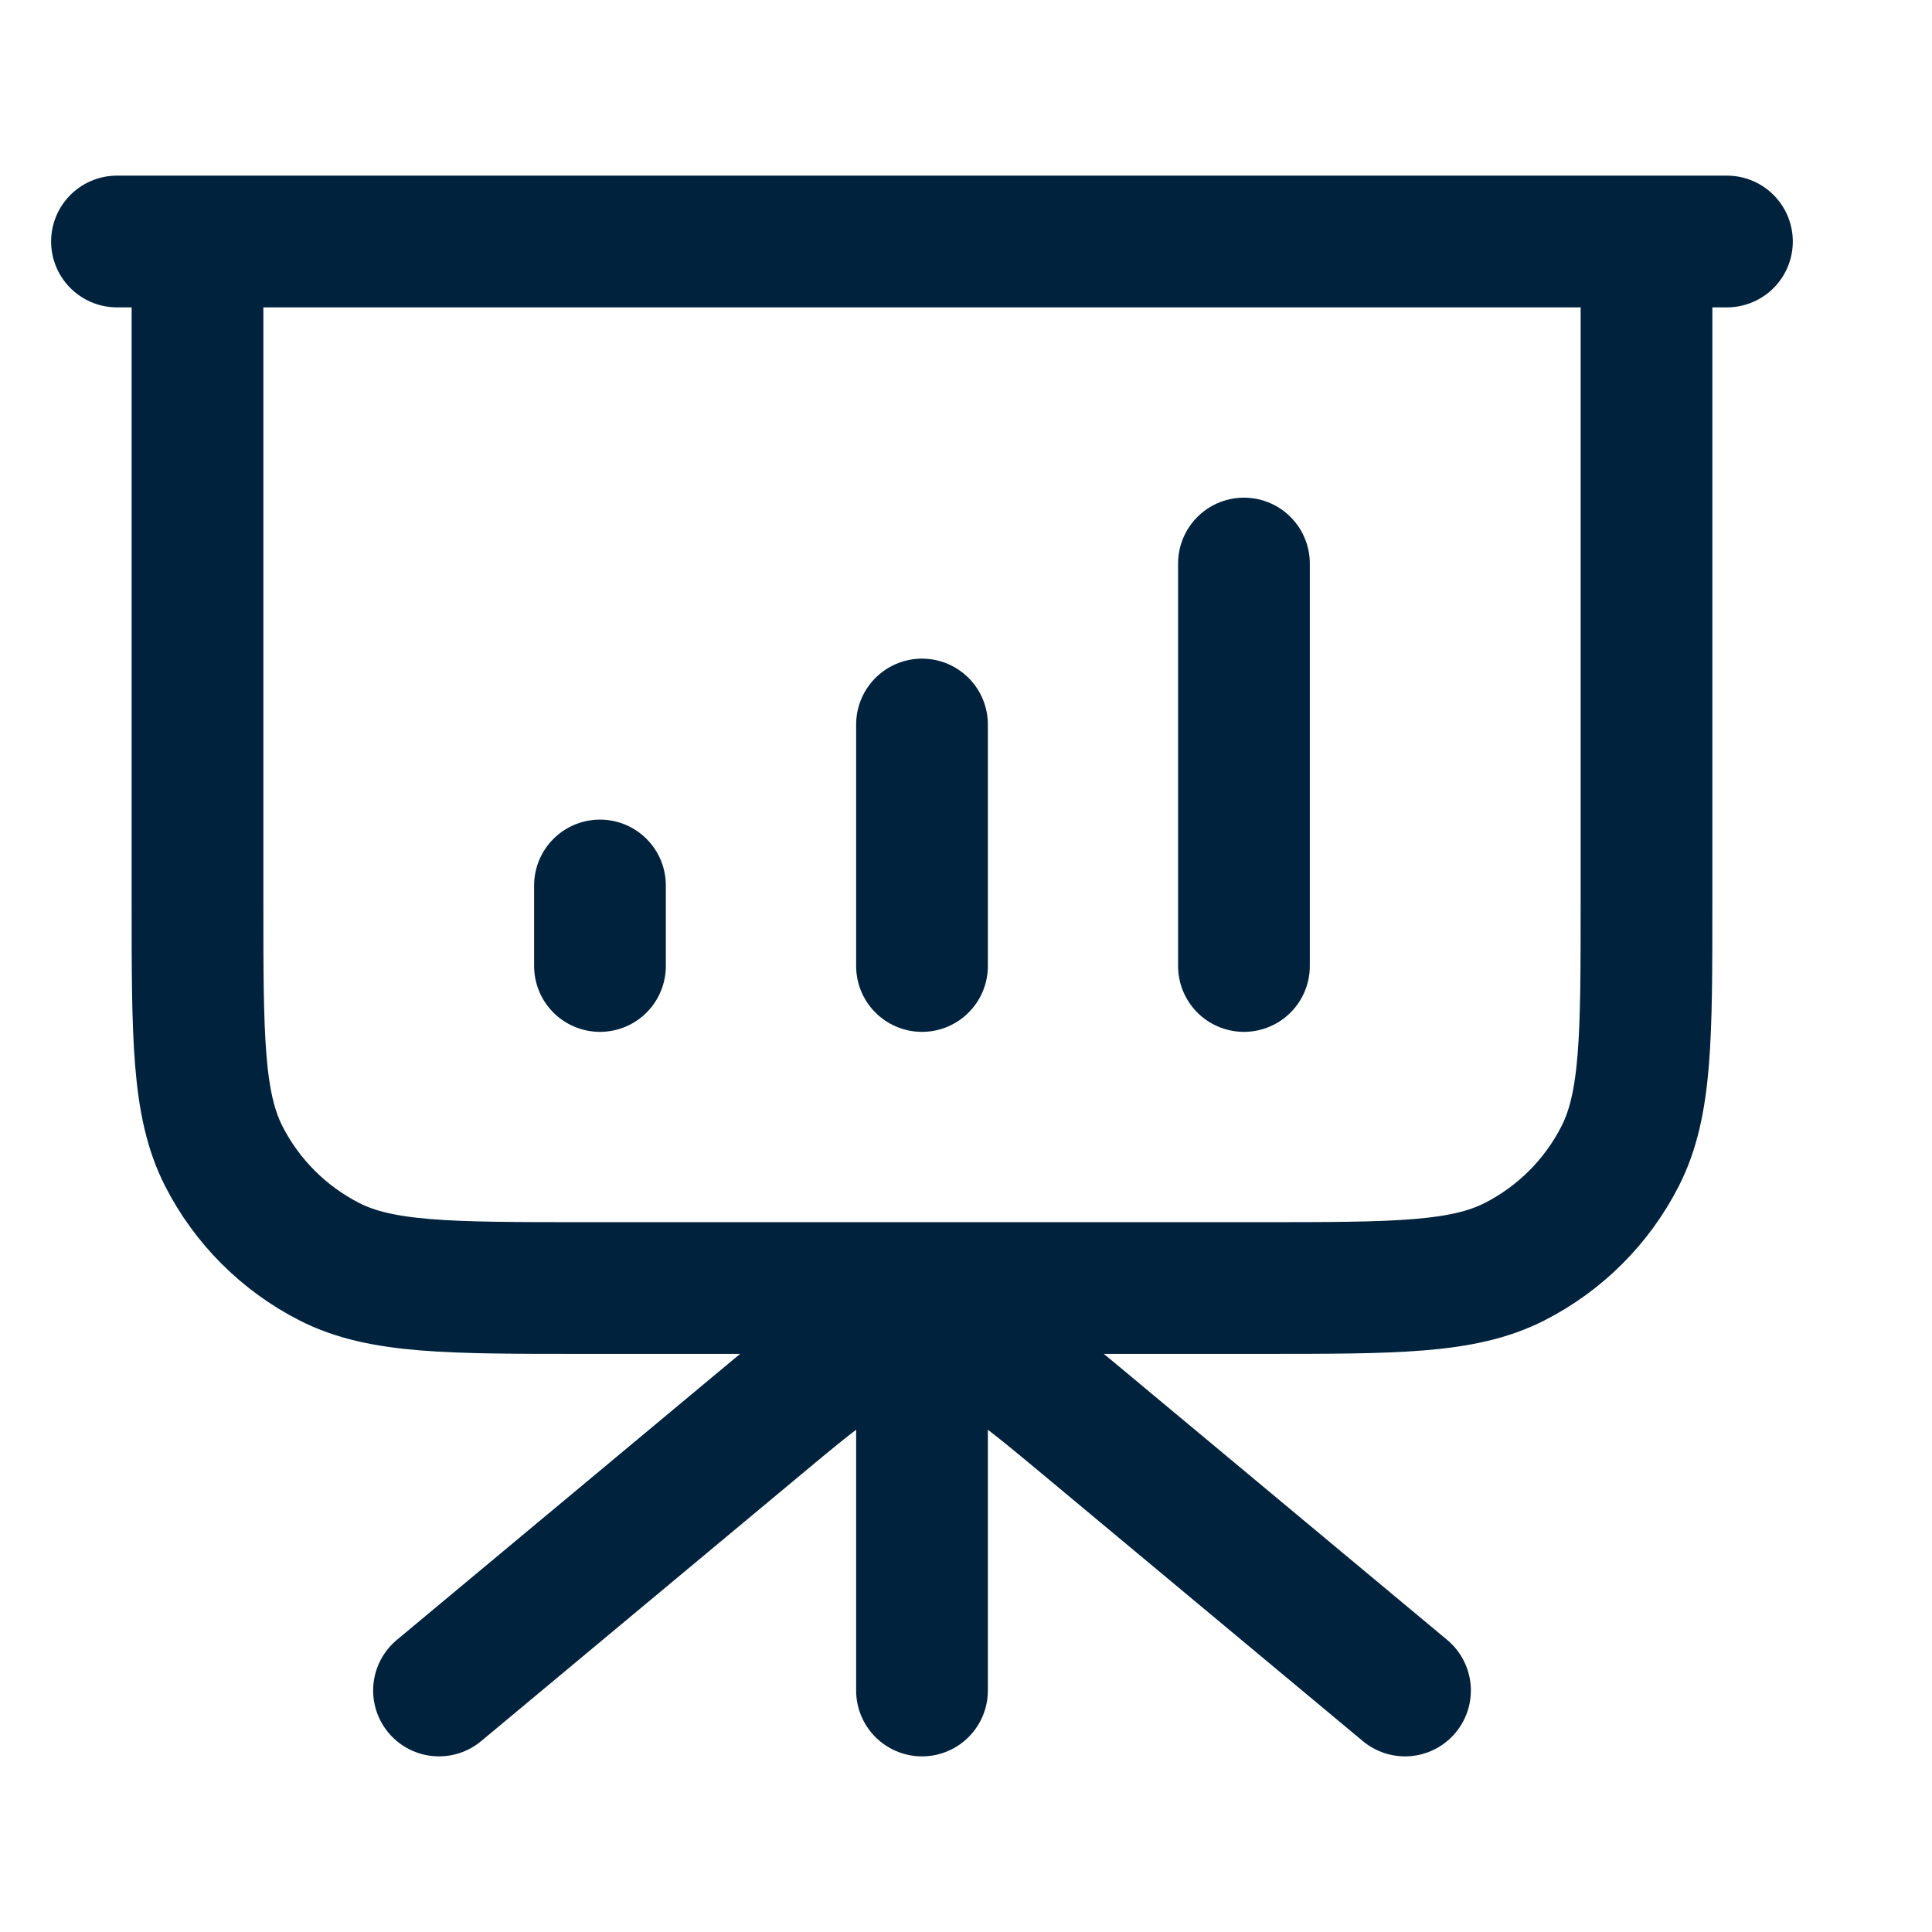 <svg width="22" height="22" viewBox="0 0 22 22" fill="none" xmlns="http://www.w3.org/2000/svg">
<path d="M10.499 14.667V19.25M15.999 19.25L12.377 16.232C11.709 15.675 11.374 15.396 11.002 15.29C10.673 15.196 10.325 15.196 9.996 15.29C9.623 15.396 9.289 15.675 8.621 16.232L4.999 19.25M6.832 10.083V11M10.499 8.25V11M14.165 6.417V11M19.665 2.75H1.332M2.249 2.75H18.749V10.267C18.749 11.807 18.749 12.577 18.449 13.165C18.185 13.683 17.765 14.103 17.247 14.367C16.659 14.667 15.889 14.667 14.349 14.667H6.649C5.109 14.667 4.338 14.667 3.75 14.367C3.233 14.103 2.812 13.683 2.548 13.165C2.249 12.577 2.249 11.807 2.249 10.267V2.75Z" stroke="#00223D" stroke-width="1.5" stroke-linecap="round" stroke-linejoin="round"/>
</svg>
